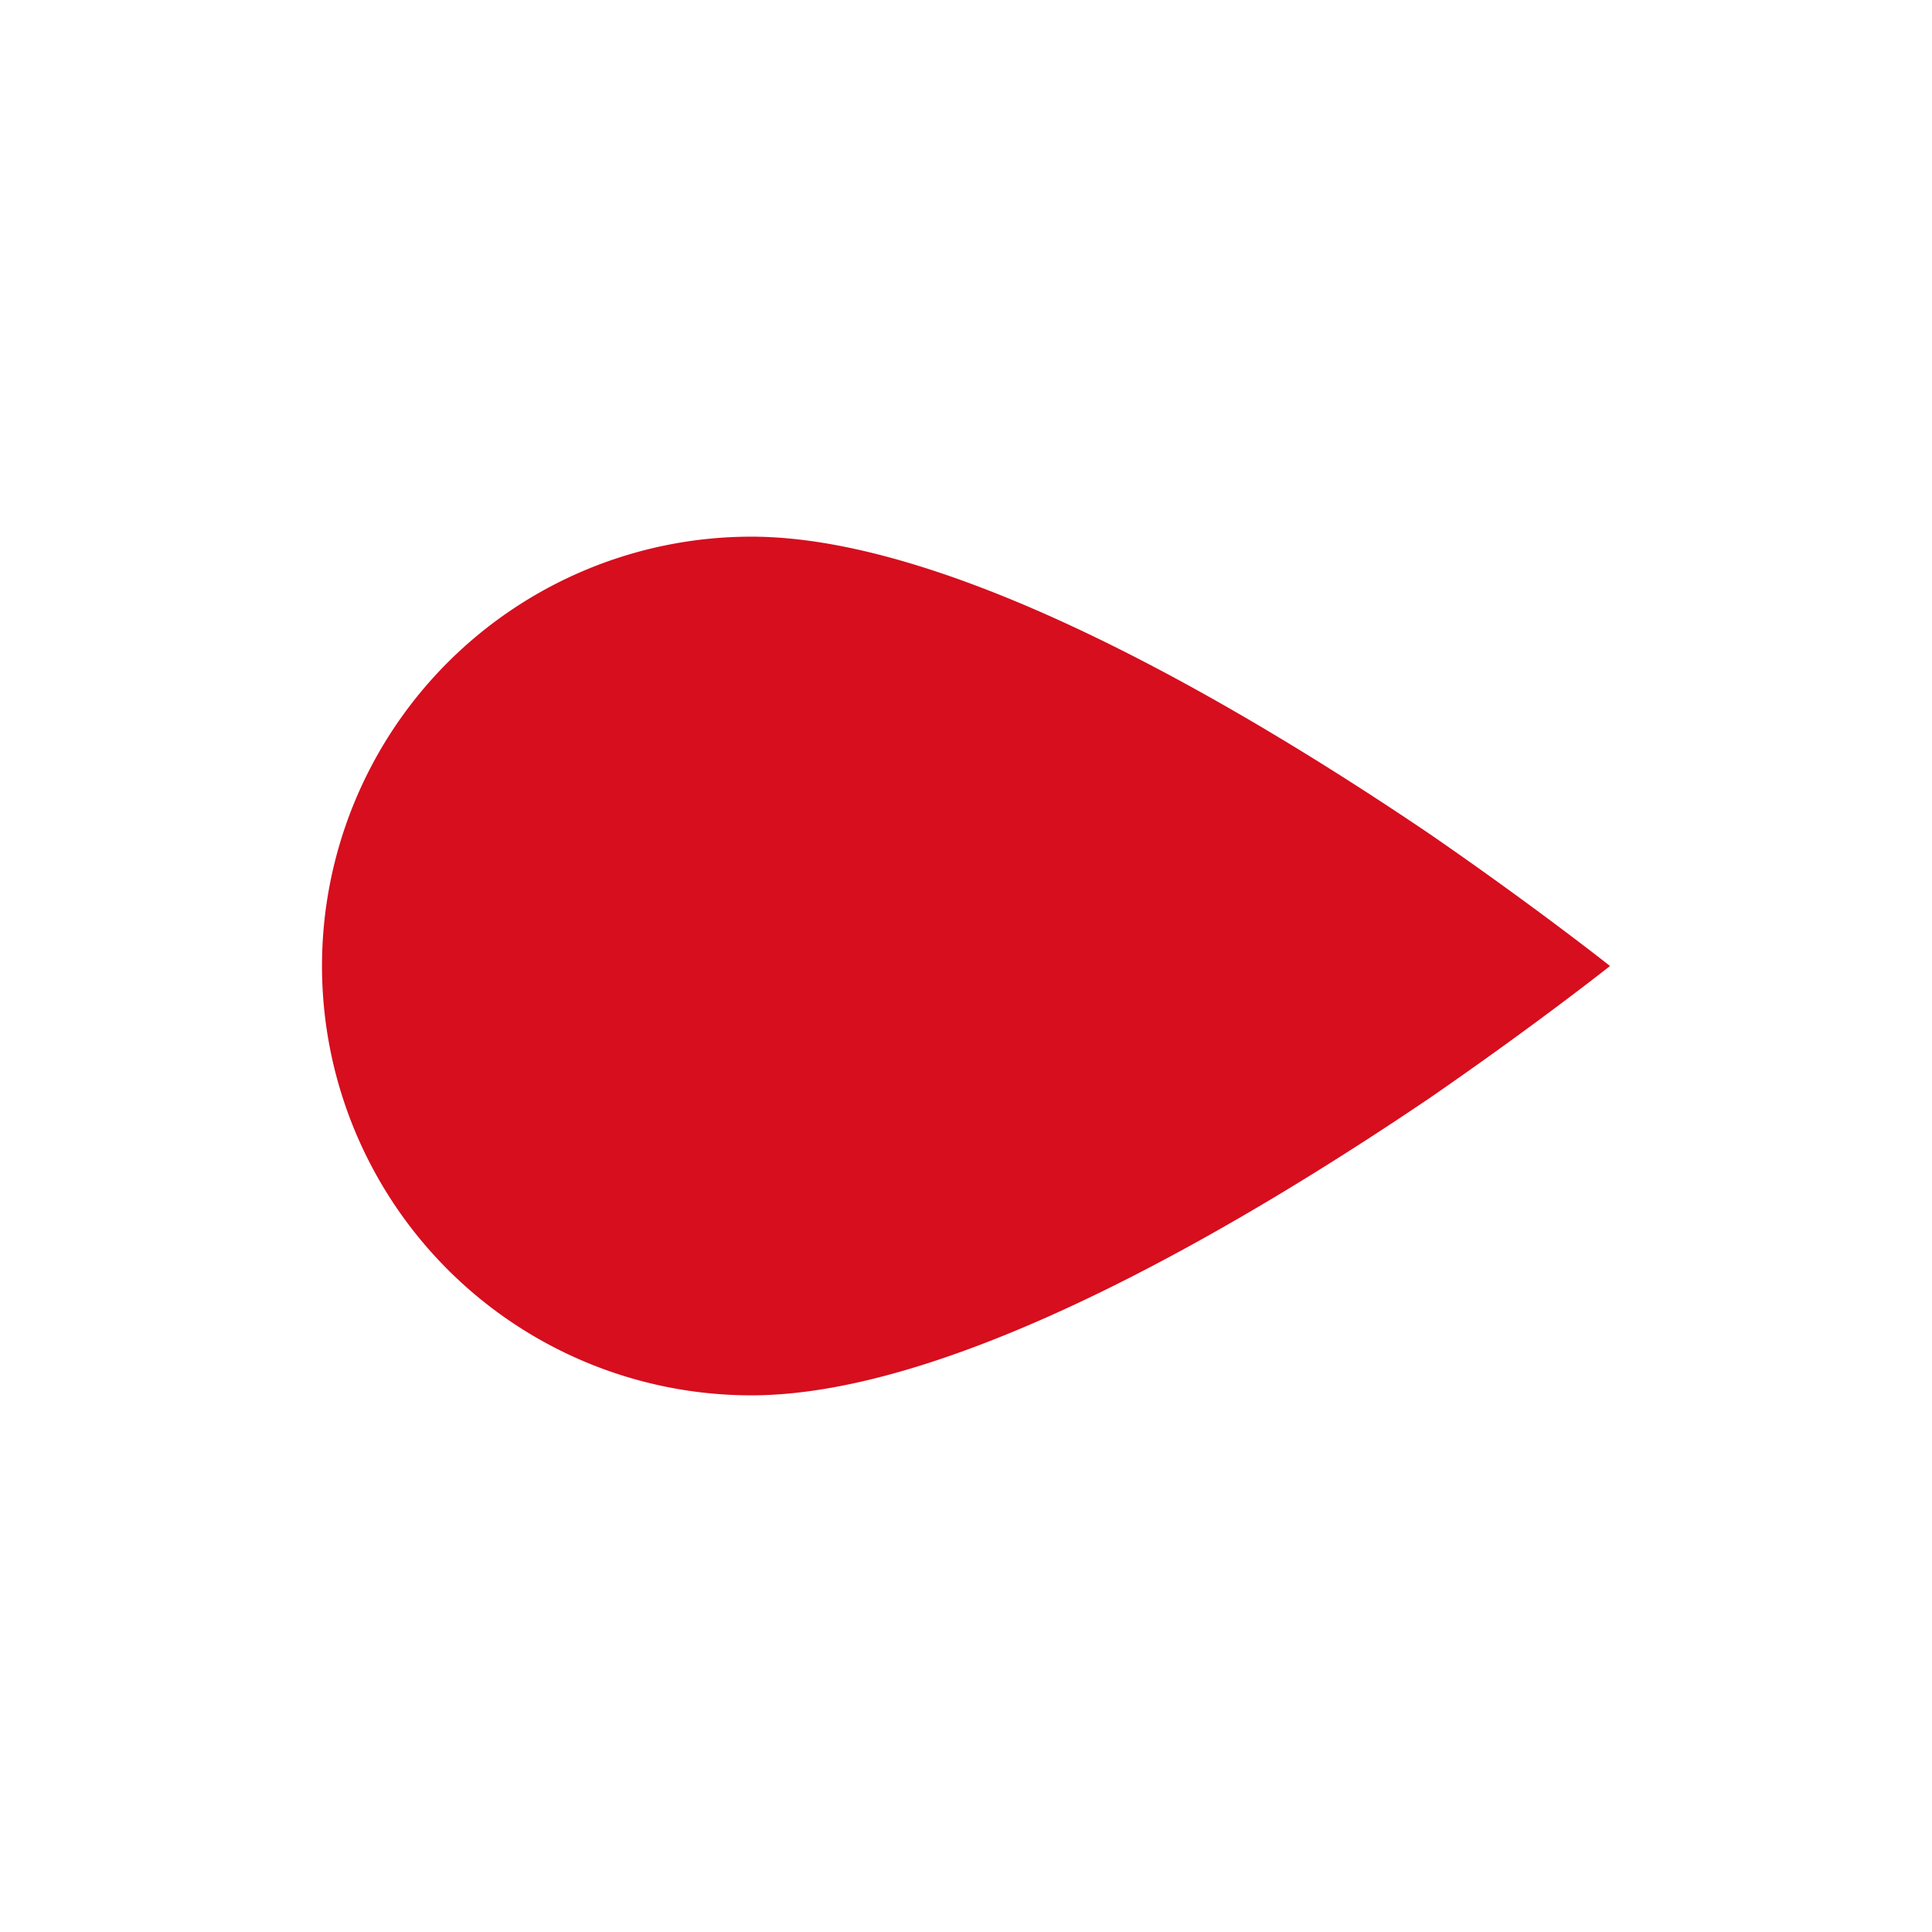 <svg xmlns="http://www.w3.org/2000/svg" width="18" height="18" viewBox="0 0 18 18" fill="none" version="1.1" id="svg4"><path d="M15 9s-.68.54-1.68 1.23C11.59 11.4 8.9 13 7 13a4 4 0 0 1 0-8c1.9 0 4.59 1.6 6.32 2.77C14.32 8.46 15 9 15 9z" id="path2" style="clip-rule:evenodd;fill:#d60e1e;fill-rule:evenodd"/></svg>
